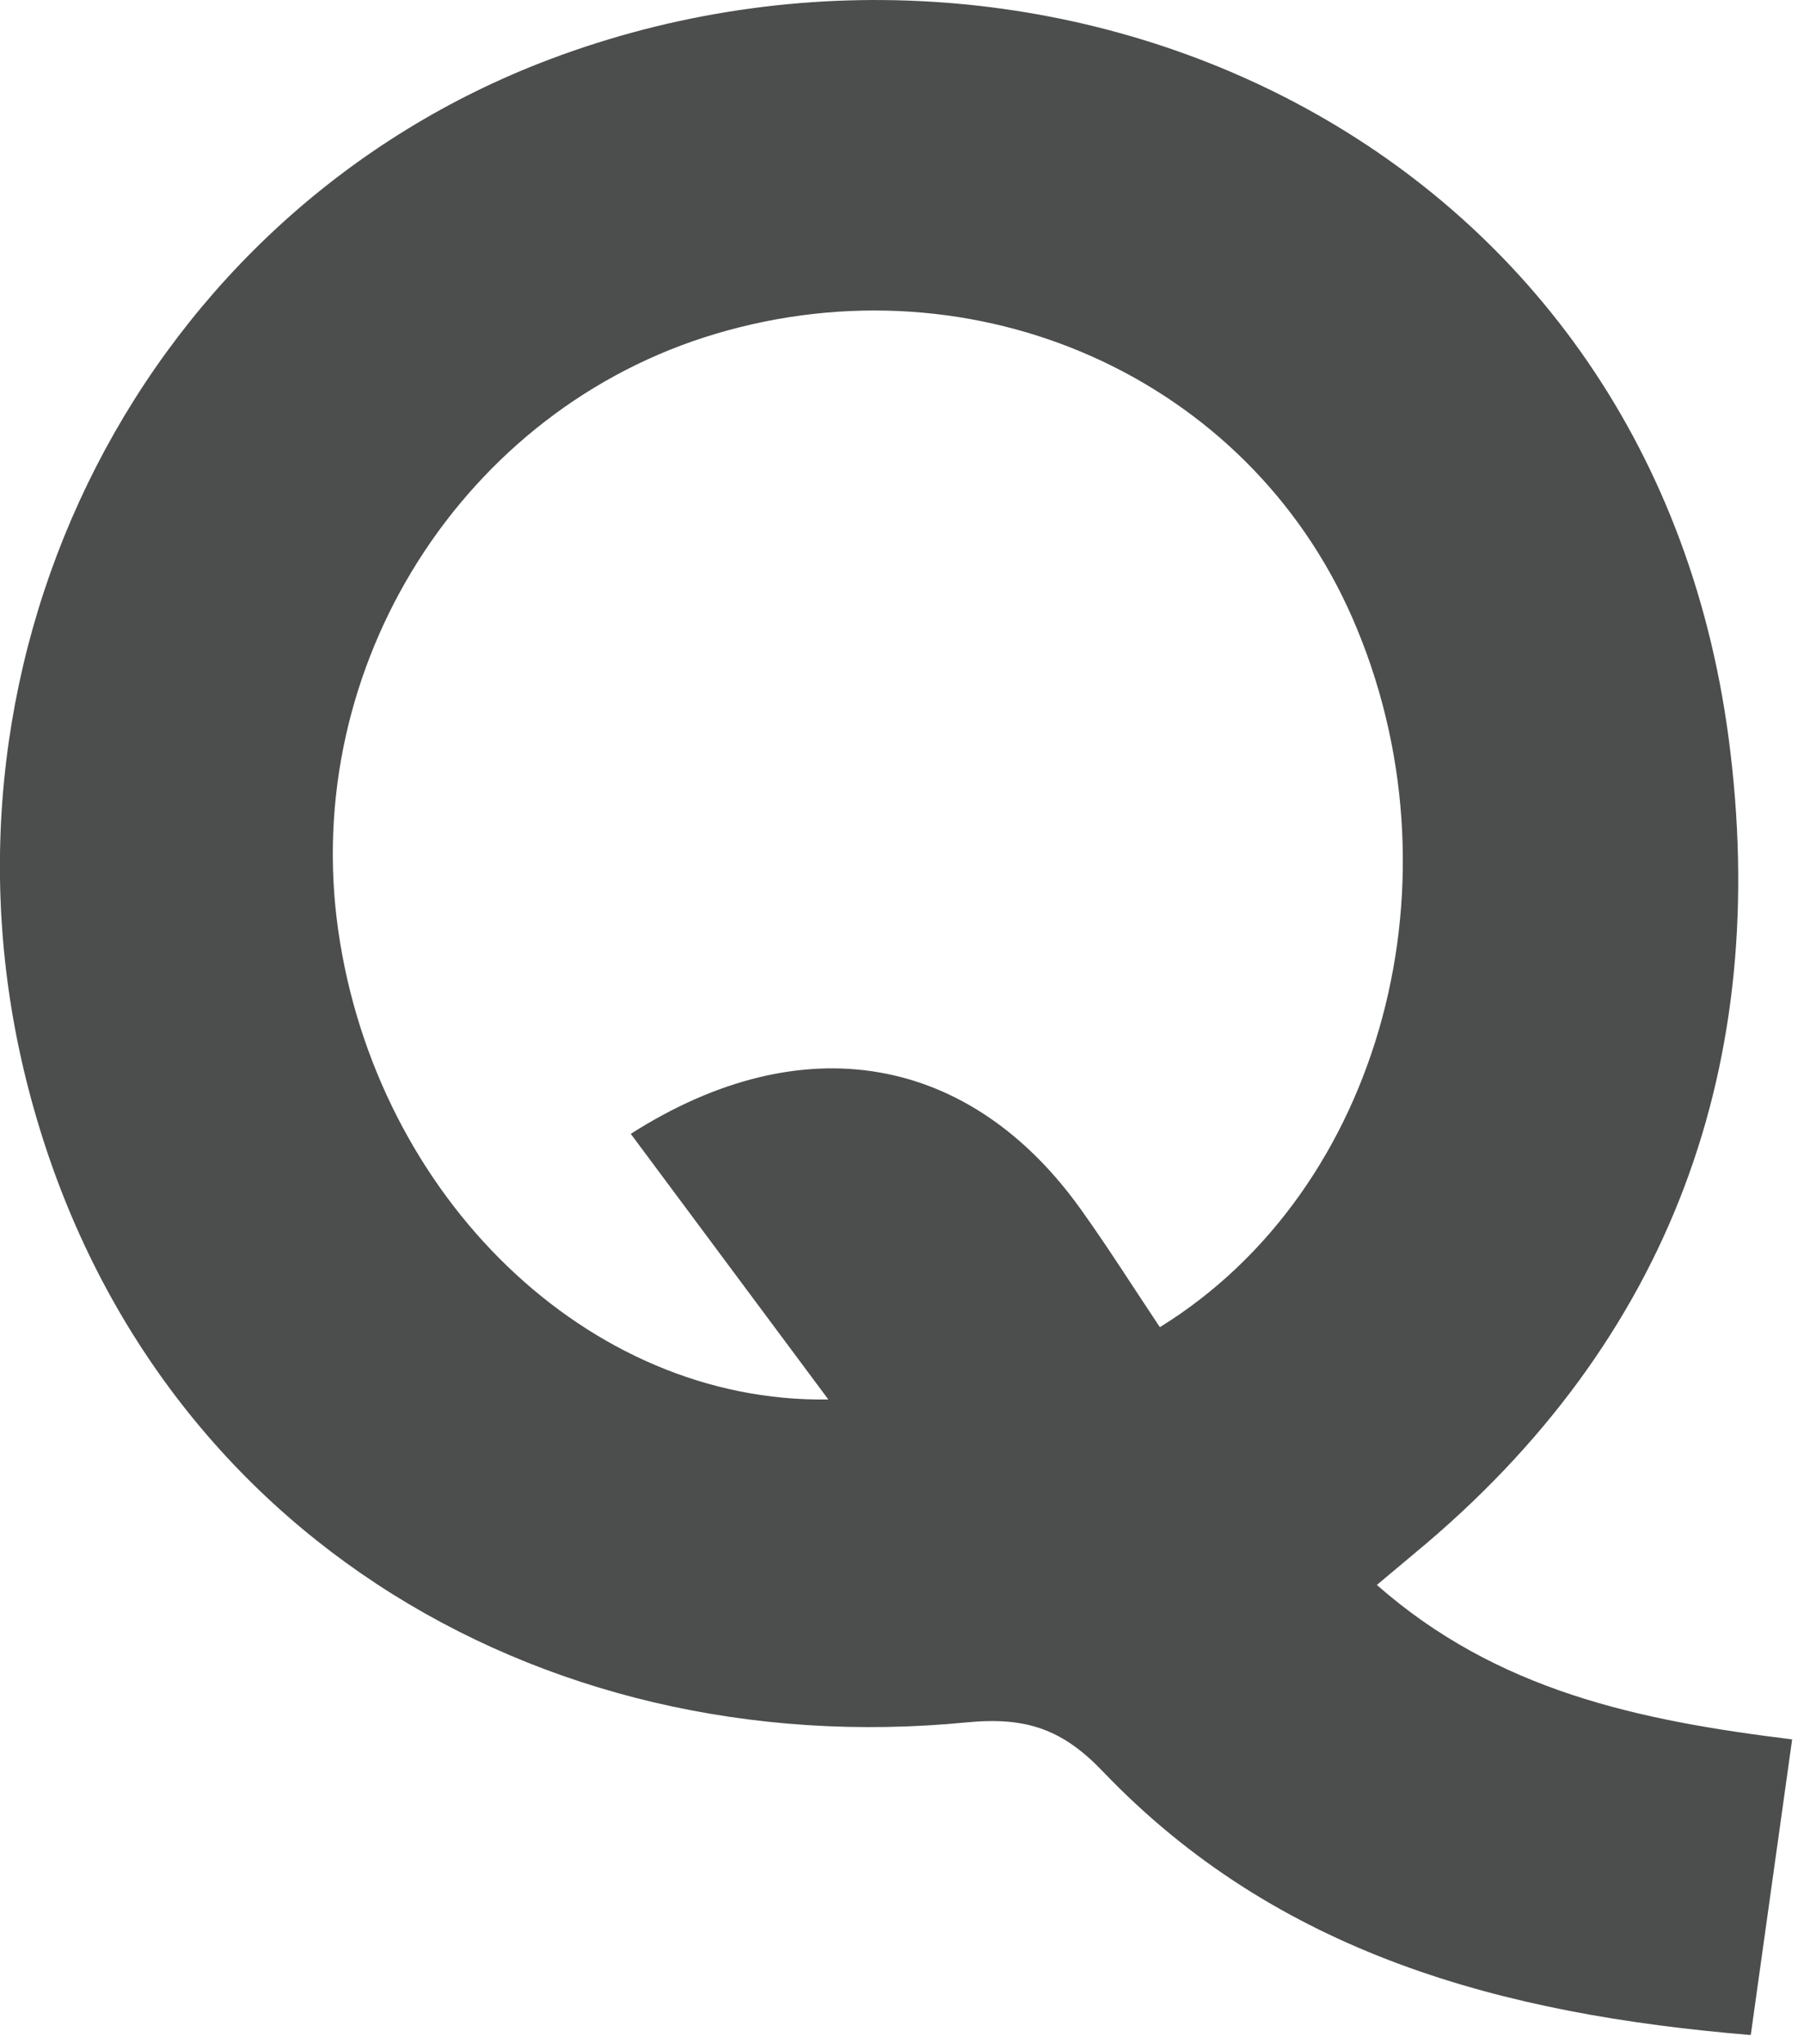 <svg width="143" height="162" viewBox="0 0 143 162" fill="none" xmlns="http://www.w3.org/2000/svg">
<g clip-path="url(#clip0_23_23)">
<path d="M109.14 125.61C118.67 133.99 129.84 136.35 142.06 137.85C140.96 145.73 139.91 153.24 138.78 161.28C119.06 159.65 101.24 154.84 87.42 140.39C84.25 137.07 81.37 136.04 76.64 136.5C42.54 139.83 10.86 120.91 2.07 85.56C-6.33 51.76 11.4 16.83 43.61 4.69C82.82 -10.09 130.71 10.67 137.03 58.53C140.41 84.14 132.54 106.22 112.16 123.08C111.27 123.82 110.39 124.56 109.14 125.61ZM65.66 110.91C60.16 103.52 55.09 96.7 50 89.86C63.66 81.14 76.94 83.58 85.71 95.89C87.88 98.93 89.88 102.1 91.94 105.18C109.62 94.27 116.17 69.48 107.2 48.97C98.87 29.91 77.37 20.32 56.75 26.45C36.72 32.4 23.82 52.77 26.81 73.73C29.82 94.81 46.57 111.22 65.66 110.91Z" fill="#4C4D4D"/>
</g>
<defs>
<clipPath id="clip0_23_23">
<rect width="142.06" height="161.27" fill="white"/>
</clipPath>
</defs>
</svg>

